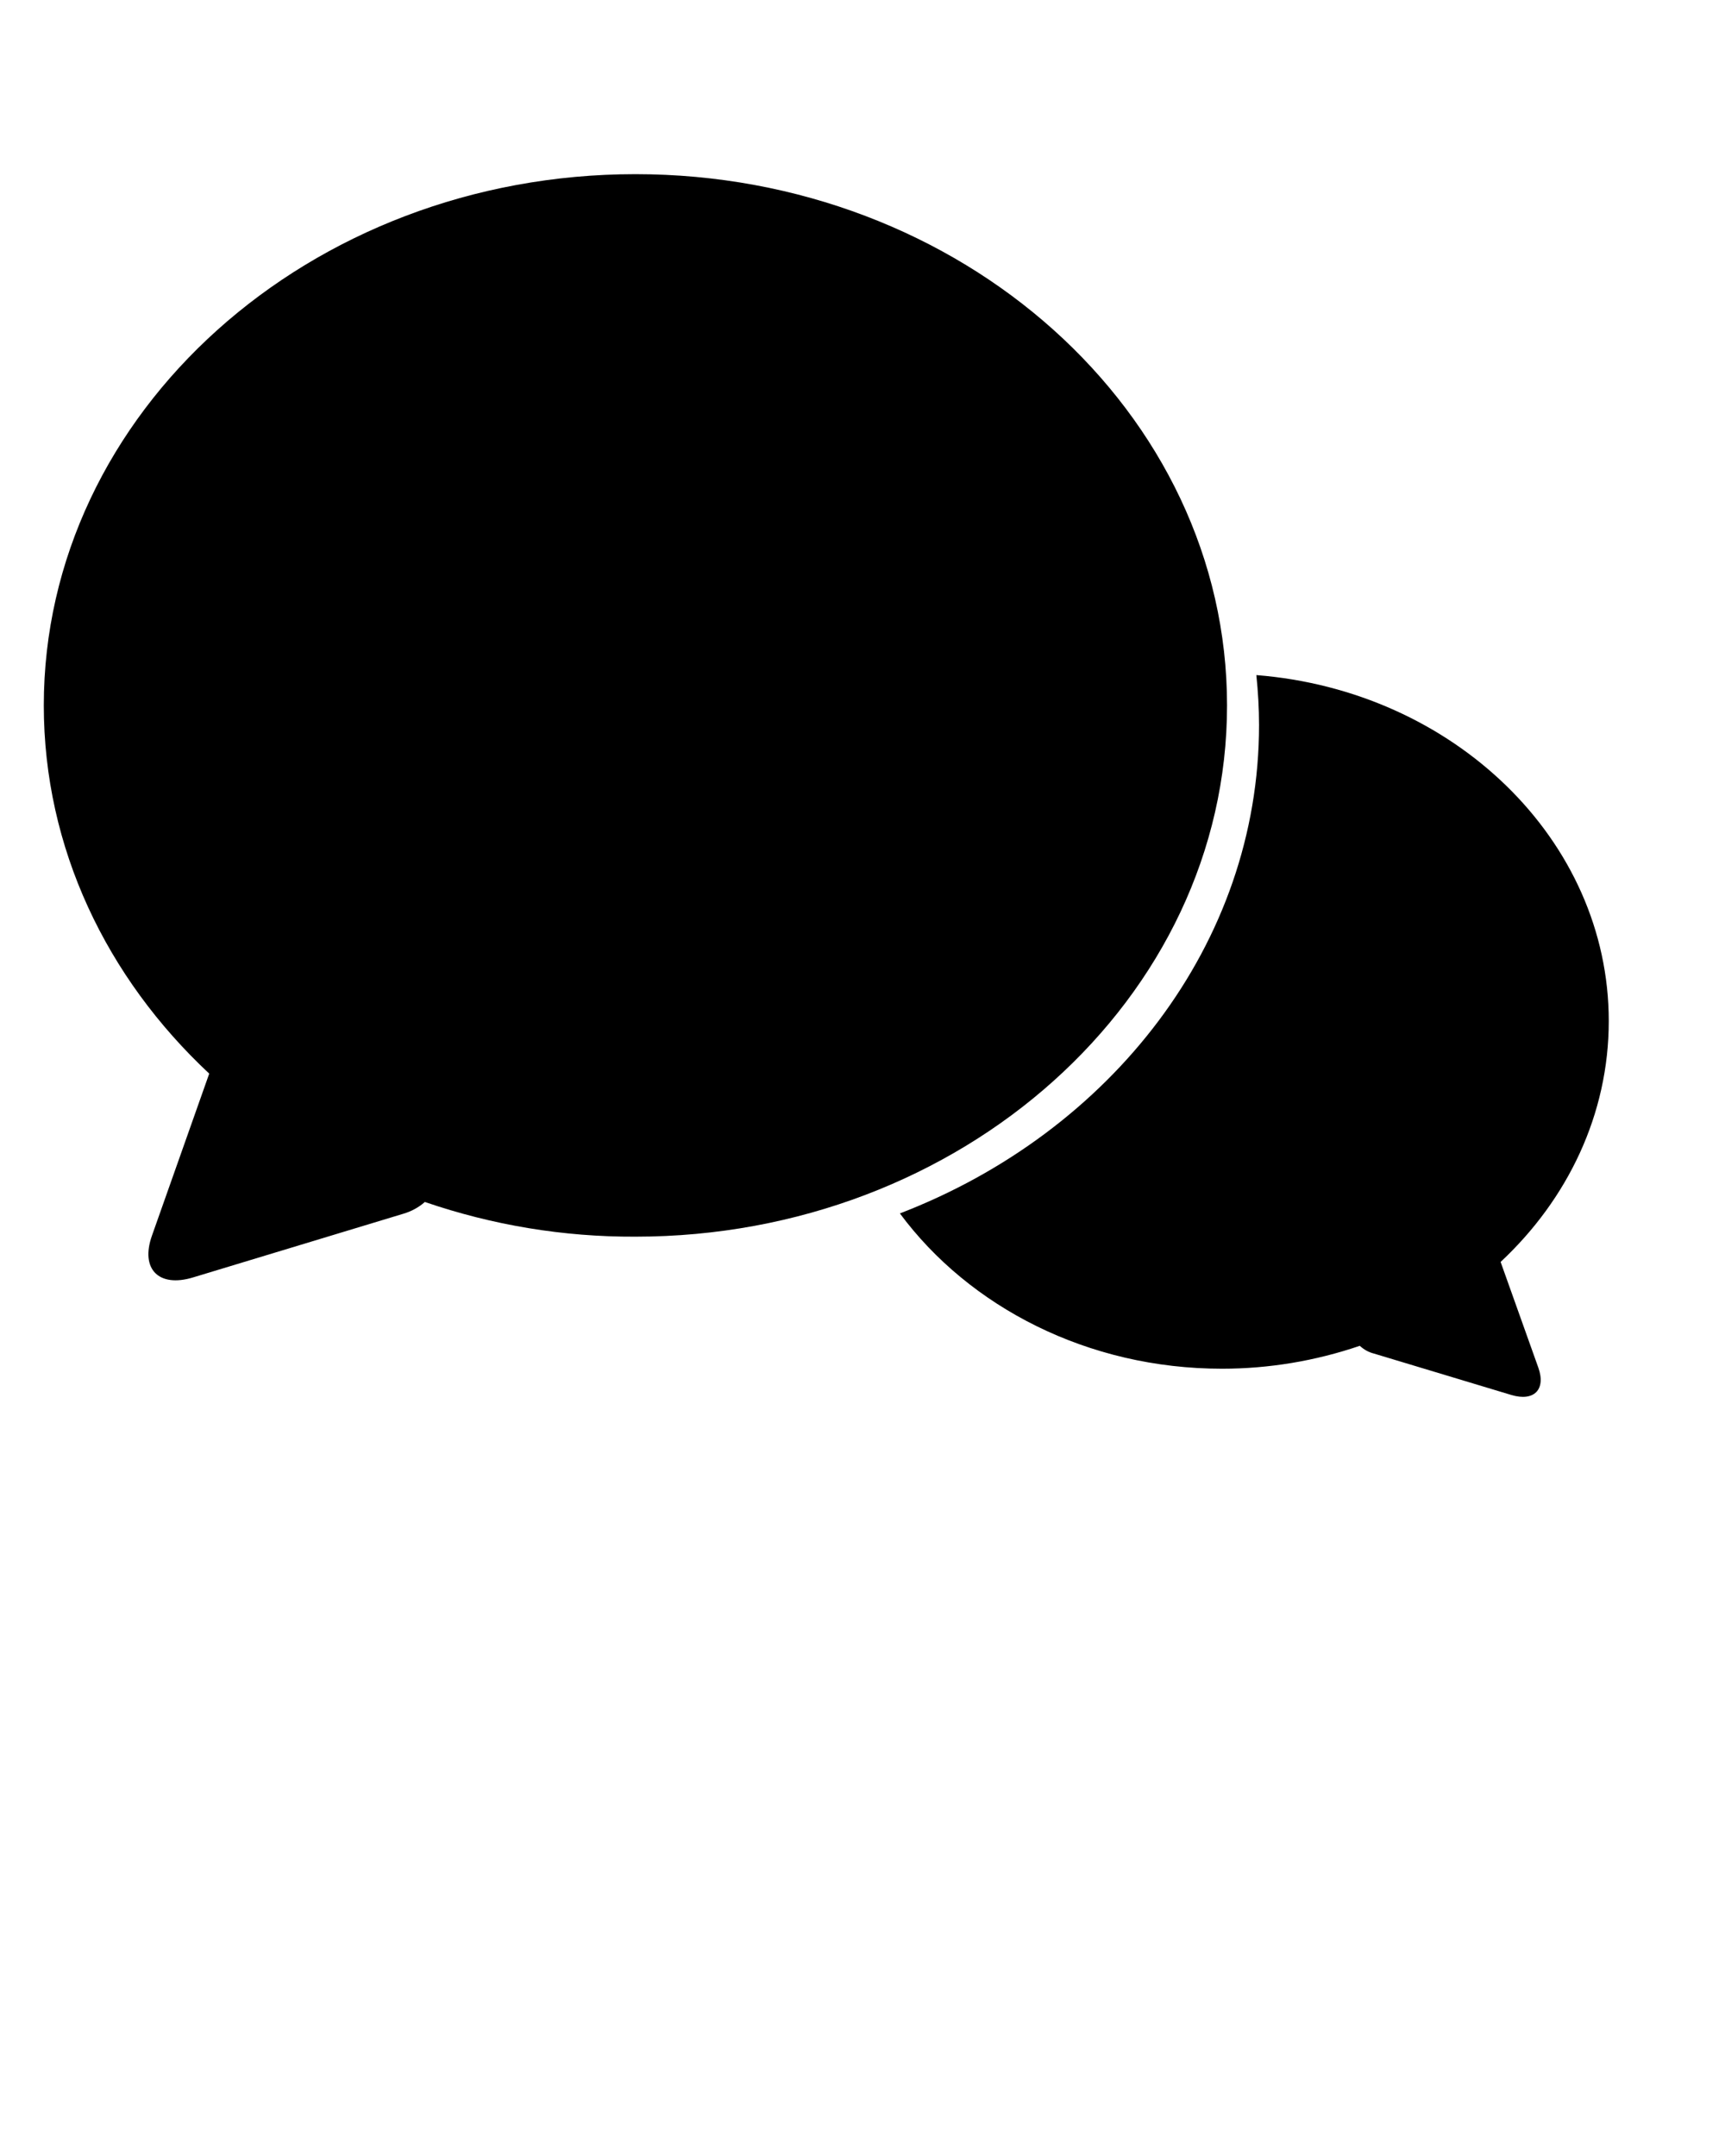 <?xml version="1.0" encoding="UTF-8" standalone="no"?>
<svg xmlns="http://www.w3.org/2000/svg" xml:space="preserve" viewBox="0 0 512 640" version="1.1" y="0px" x="0px" xmlns:xlink="http://www.w3.org/1999/xlink">
<path class="fill" d="m445.4 374.6c19.9-18.6 32.1-43.8 32.1-71.5 0-53.8-46.1-98.1-104.6-102.7 0.5 4.9 0.8 9.8 0.8 14.8 0 65-44 120.9-106.6 145 20.6 27.8 55.8 46.1 95.6 46.1 13.9 0 27.7-2.3 40.9-6.8 1.2 1.1 2.6 1.9 4.2 2.3l40.8 12.3c6.7 2 10.3-1.6 8-8.1l-11.2-31.4z"/>
<path class="fill fill-02" d="m364.2 209.4c0-87-78.8-157.7-175.6-157.7s-175.6 70.8-175.6 157.7c0 42.4 18.7 80.9 49.1 109.3l-17 48.1c-3.5 9.9 2 15.5 12.2 12.4l62.4-18.9c2.4-0.7 4.6-1.9 6.4-3.5 20.1 6.9 41.2 10.4 62.5 10.3 96.8 0 175.6-70.7 175.6-157.7z"/>
</svg>
